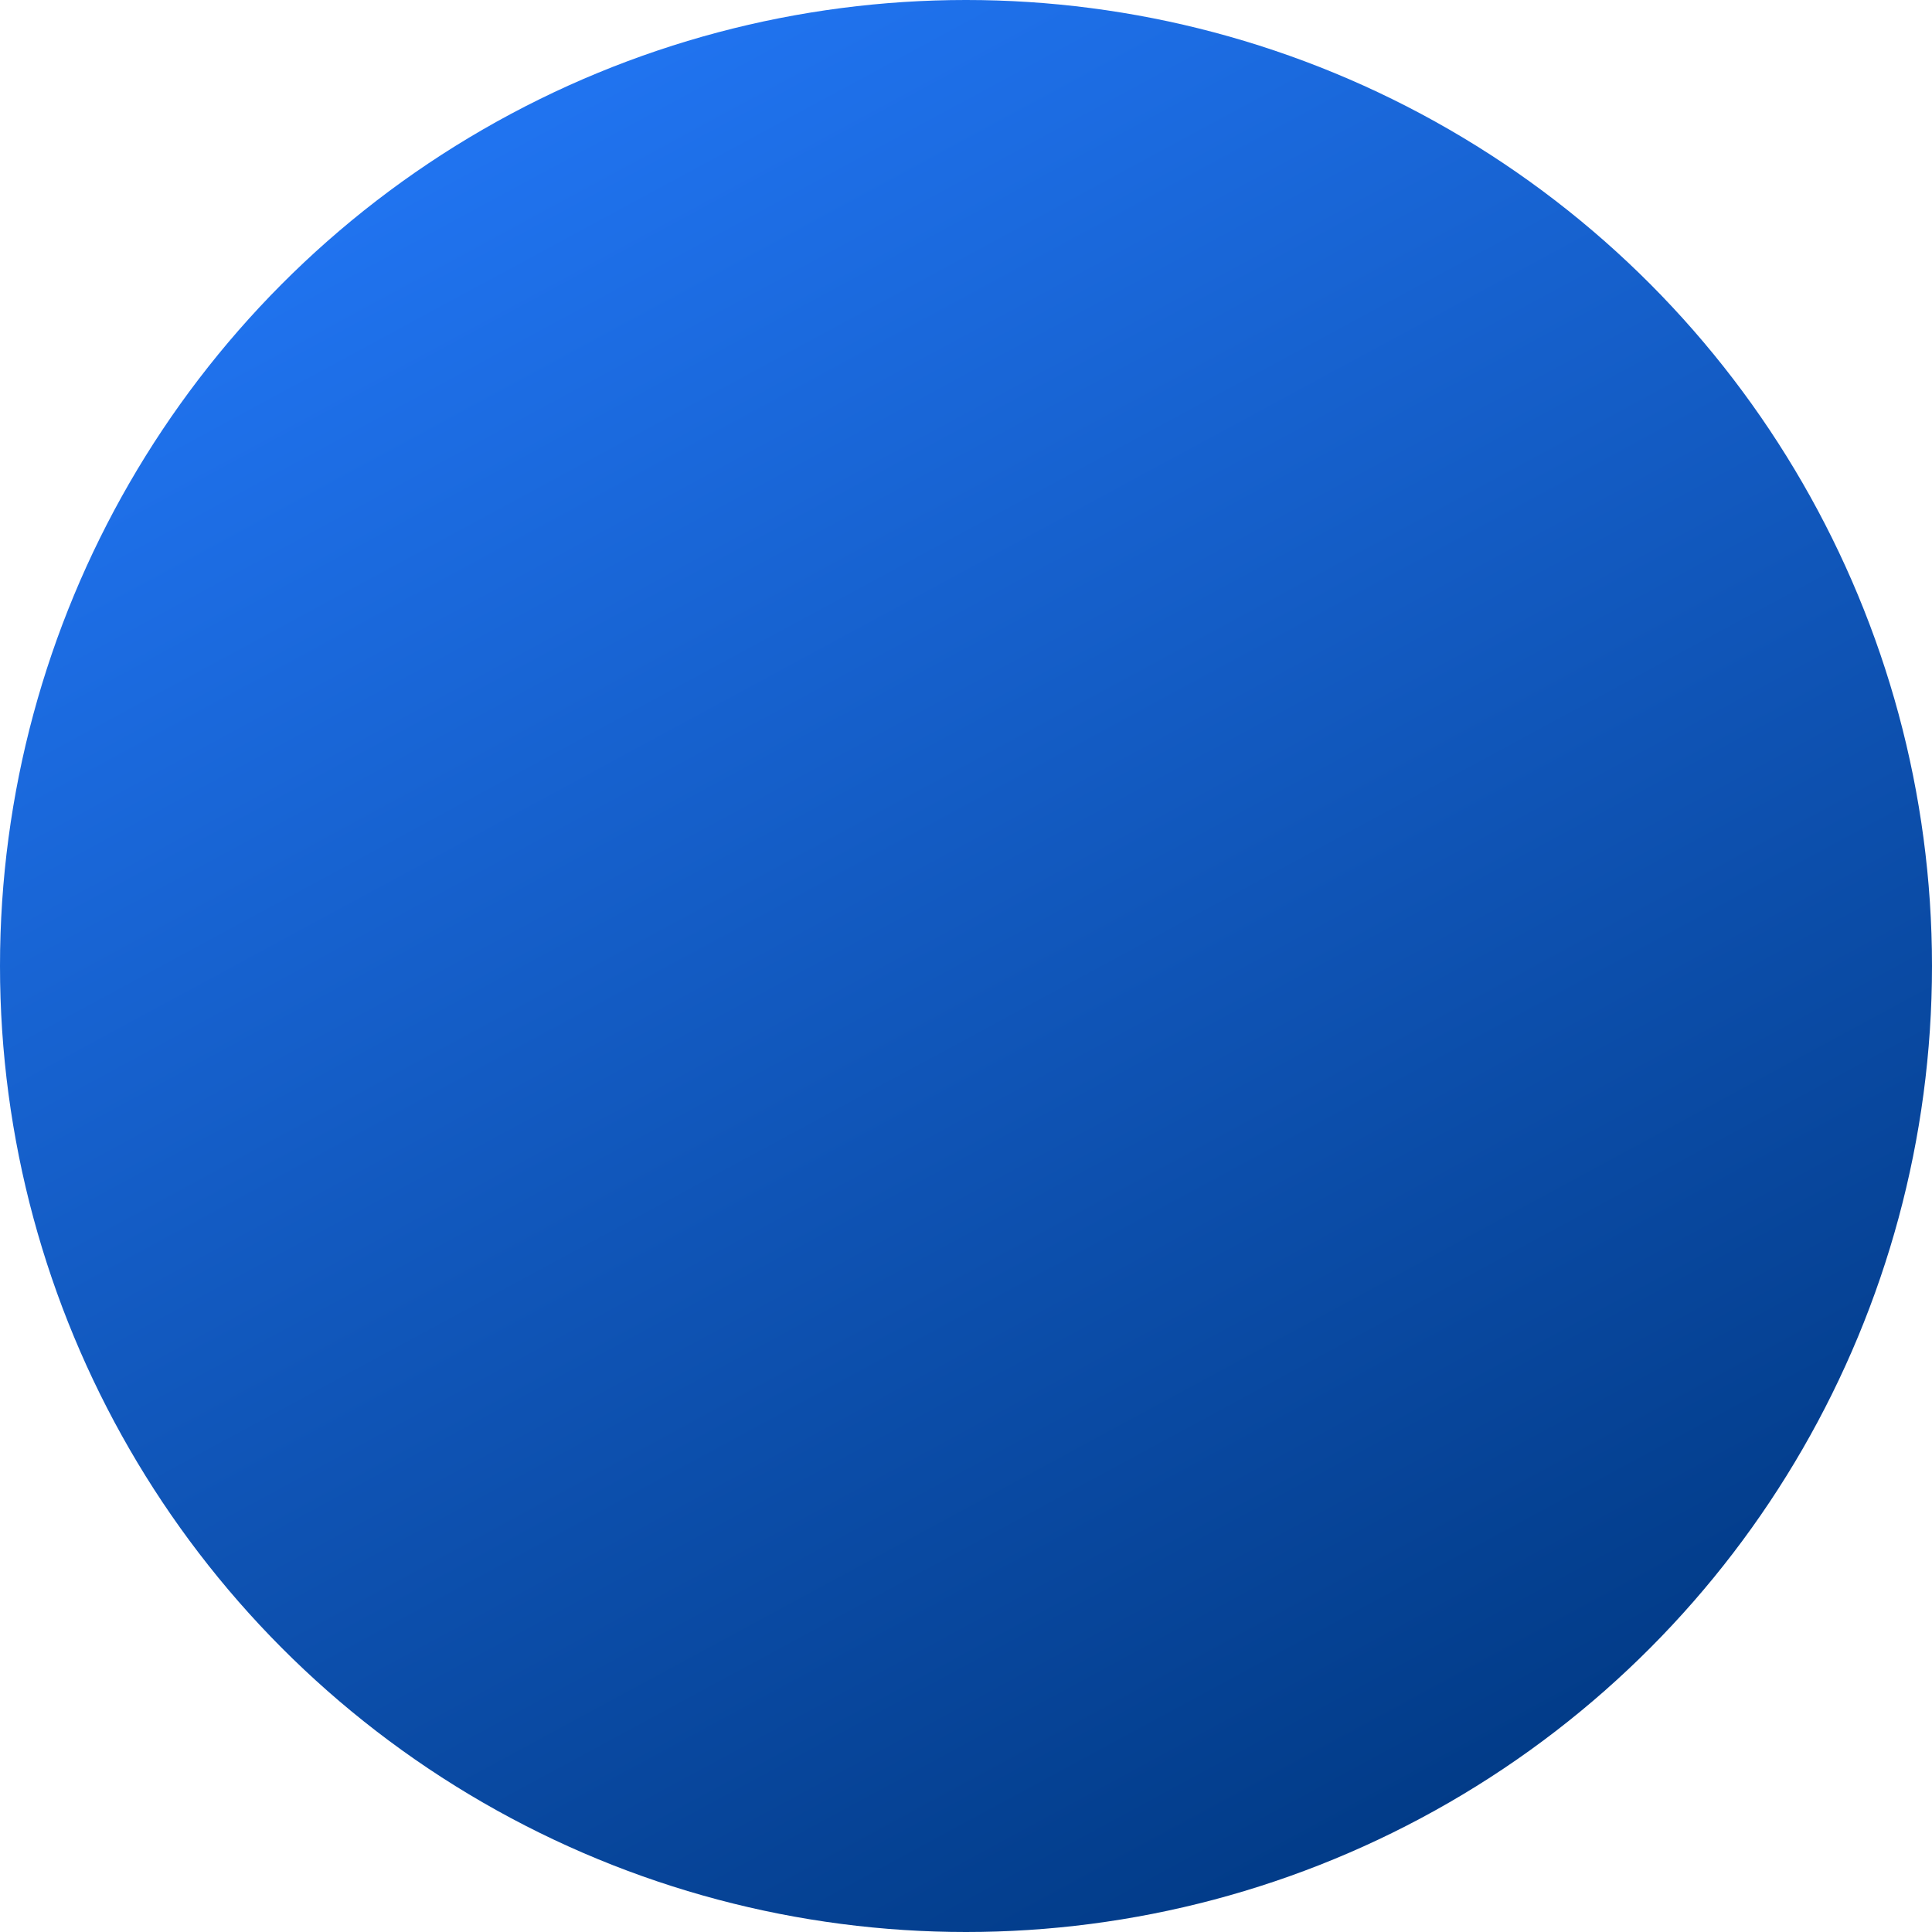 <svg width="66" height="66" viewBox="0 0 66 66" fill="none" xmlns="http://www.w3.org/2000/svg">
<g filter="url(#filter0_d_186_21)">
<circle cx="33" cy="33" r="33" fill="url(#paint0_linear_186_21)"/>
</g>
<defs>
<filter id="filter0_d_186_21" x="-4" y="-4" width="74" height="74" filterUnits="userSpaceOnUse" color-interpolation-filters="sRGB">
<feFlood flood-opacity="0" result="BackgroundImageFix"/>
<feColorMatrix in="SourceAlpha" type="matrix" values="0 0 0 0 0 0 0 0 0 0 0 0 0 0 0 0 0 0 127 0" result="hardAlpha"/>
<feOffset/>
<feGaussianBlur stdDeviation="2"/>
<feComposite in2="hardAlpha" operator="out"/>
<feColorMatrix type="matrix" values="0 0 0 0 0 0 0 0 0 0 0 0 0 0 0 0 0 0 0.25 0"/>
<feBlend mode="normal" in2="BackgroundImageFix" result="effect1_dropShadow_186_21"/>
<feBlend mode="normal" in="SourceGraphic" in2="effect1_dropShadow_186_21" result="shape"/>
</filter>
<linearGradient id="paint0_linear_186_21" x1="16.5" y1="5" x2="49.5" y2="66" gradientUnits="userSpaceOnUse">
<stop stop-color="#2073EF"/>
<stop offset="1" stop-color="#003882"/>
</linearGradient>
</defs>
</svg>
